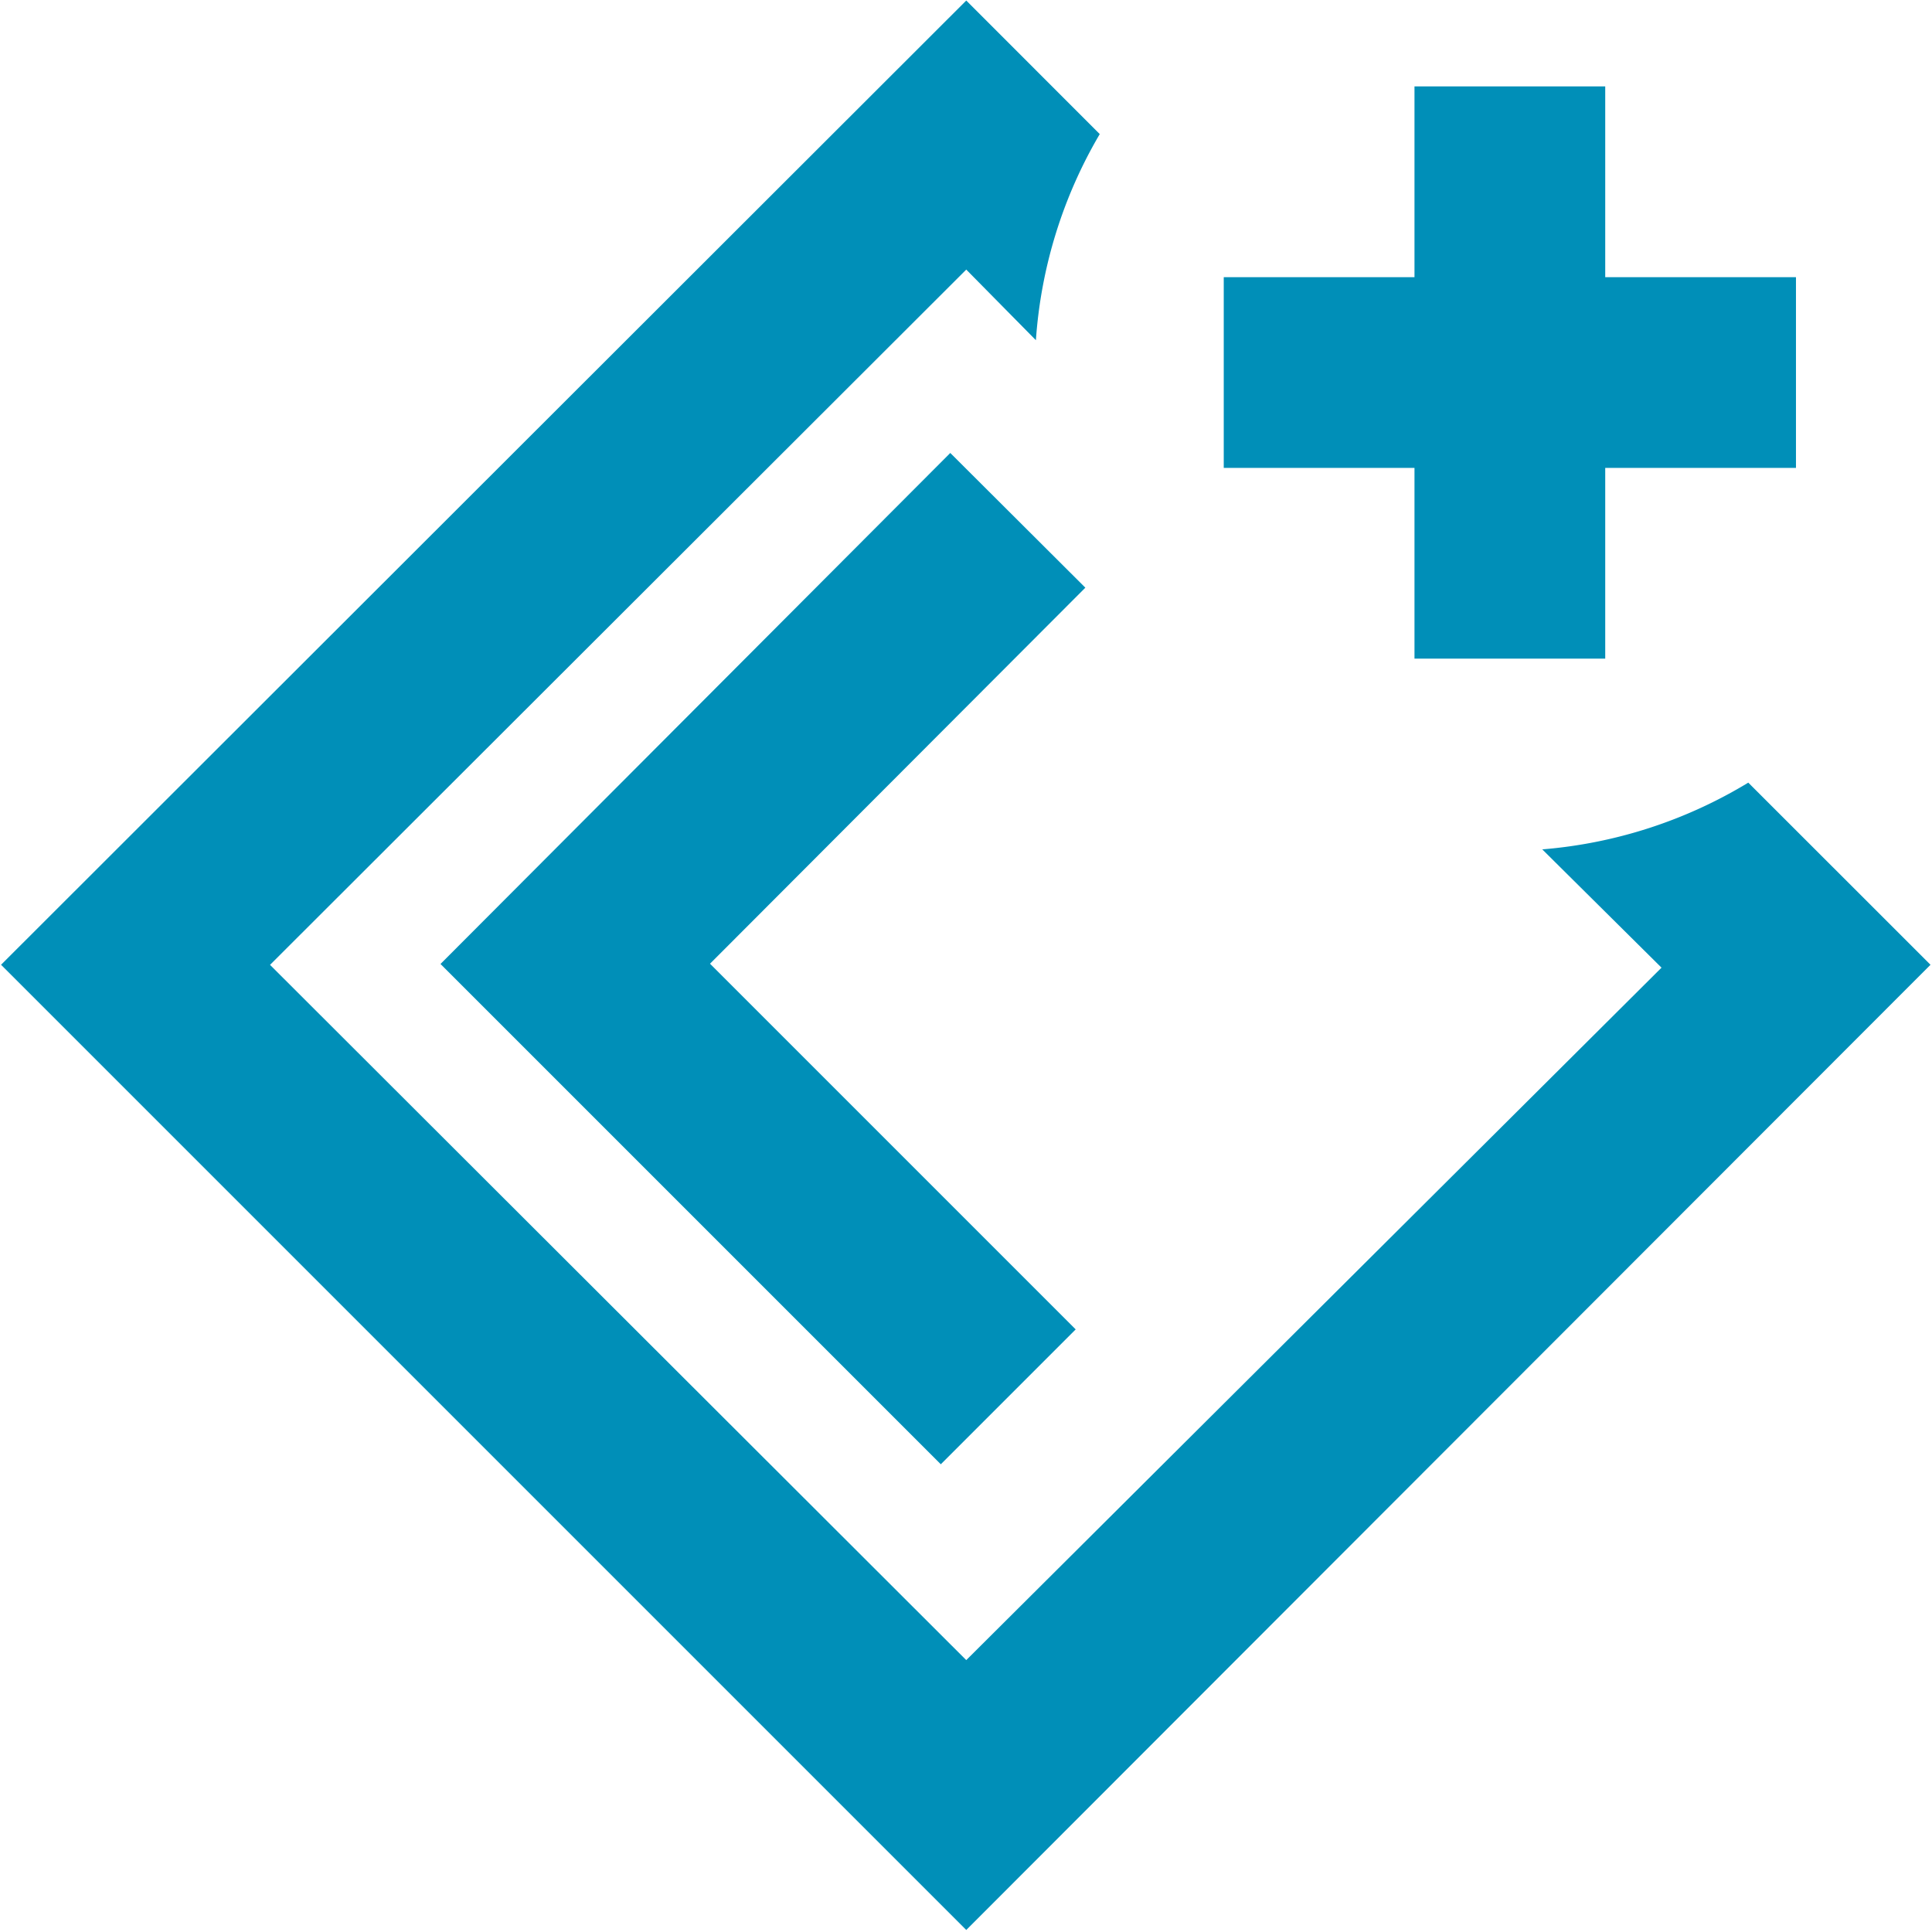 <?xml version="1.0" encoding="UTF-8" standalone="no"?>
<svg
   xmlns:dc="http://purl.org/dc/elements/1.1/"
   xmlns:cc="http://creativecommons.org/ns#"
   xmlns:rdf="http://www.w3.org/1999/02/22-rdf-syntax-ns#"
   xmlns:svg="http://www.w3.org/2000/svg"
   xmlns="http://www.w3.org/2000/svg"
   xmlns:sodipodi="http://sodipodi.sourceforge.net/DTD/sodipodi-0.dtd"
   xmlns:inkscape="http://www.inkscape.org/namespaces/inkscape"
   id="visual"
   viewBox="0 0 22 22"
   version="1.1"
   sodipodi:docname="addMilestone_path.svg"
   inkscape:version="0.92.3 (2405546, 2018-03-11)">
  <sodipodi:namedview
     pagecolor="#ffffff"
     bordercolor="#666666"
     borderopacity="1"
     objecttolerance="10"
     gridtolerance="10"
     guidetolerance="10"
     inkscape:pageopacity="0"
     inkscape:pageshadow="2"
     inkscape:window-width="1920"
     inkscape:window-height="1017"
     id="namedview3872"
     showgrid="false"
     inkscape:zoom="16"
     inkscape:cx="15.167488"
     inkscape:cy="5.6544487"
     inkscape:window-x="-8"
     inkscape:window-y="-8"
     inkscape:window-maximized="1"
     inkscape:current-layer="visual" />
  <defs
     id="defs3861">
    <style
       id="style3859">.cls-1{fill:none;stroke:#d9d9d9;stroke-miterlimit:10;stroke-width:2px;}.cls-2{fill:#d9d9d9;}</style>
  </defs>
  <path
     id="line3869"
     style="color:#000000;font-style:normal;font-variant:normal;font-weight:normal;font-stretch:normal;font-size:medium;line-height:normal;font-family:sans-serif;font-variant-ligatures:normal;font-variant-position:normal;font-variant-caps:normal;font-variant-numeric:normal;font-variant-alternates:normal;font-feature-settings:normal;text-indent:0;text-align:start;text-decoration:none;text-decoration-line:none;text-decoration-style:solid;text-decoration-color:#000000;letter-spacing:normal;word-spacing:normal;text-transform:none;writing-mode:lr-tb;direction:ltr;text-orientation:mixed;dominant-baseline:auto;baseline-shift:baseline;text-anchor:start;white-space:normal;shape-padding:0;clip-rule:nonzero;display:inline;overflow:visible;visibility:visible;opacity:1;isolation:auto;mix-blend-mode:normal;color-interpolation:sRGB;color-interpolation-filters:linearRGB;solid-color:#000000;solid-opacity:1;vector-effect:none;fill:#008fb8;fill-opacity:1;fill-rule:nonzero;stroke:none;stroke-width:2.172px;stroke-linecap:butt;stroke-linejoin:miter;stroke-miterlimit:10;stroke-dasharray:none;stroke-dashoffset:0;stroke-opacity:1;color-rendering:auto;image-rendering:auto;shape-rendering:auto;text-rendering:auto;enable-background:accumulate"
     d="m 13.935,3.156 v 2.172 h 6.516 V 3.156 Z M 16.107,0.984 V 7.5 h 2.172 V 0.984 Z m 1.455,8.688 1.358,1.347 -7.917,7.885 -7.928,-7.917 7.928,-7.917 0.793,0.804 A 5.354,5.354 0 0 1 12.523,1.527 L 11.003,0.006 0.012,10.986 11.003,21.977 21.983,10.986 19.908,8.912 a 5.354,5.354 0 0 1 -2.346,0.76 z M 10.821,5.158 5.016,10.977 10.713,16.674 12.249,15.138 8.085,10.974 12.359,6.692 Z"
     inkscape:connector-curvature="0" />
</svg>
